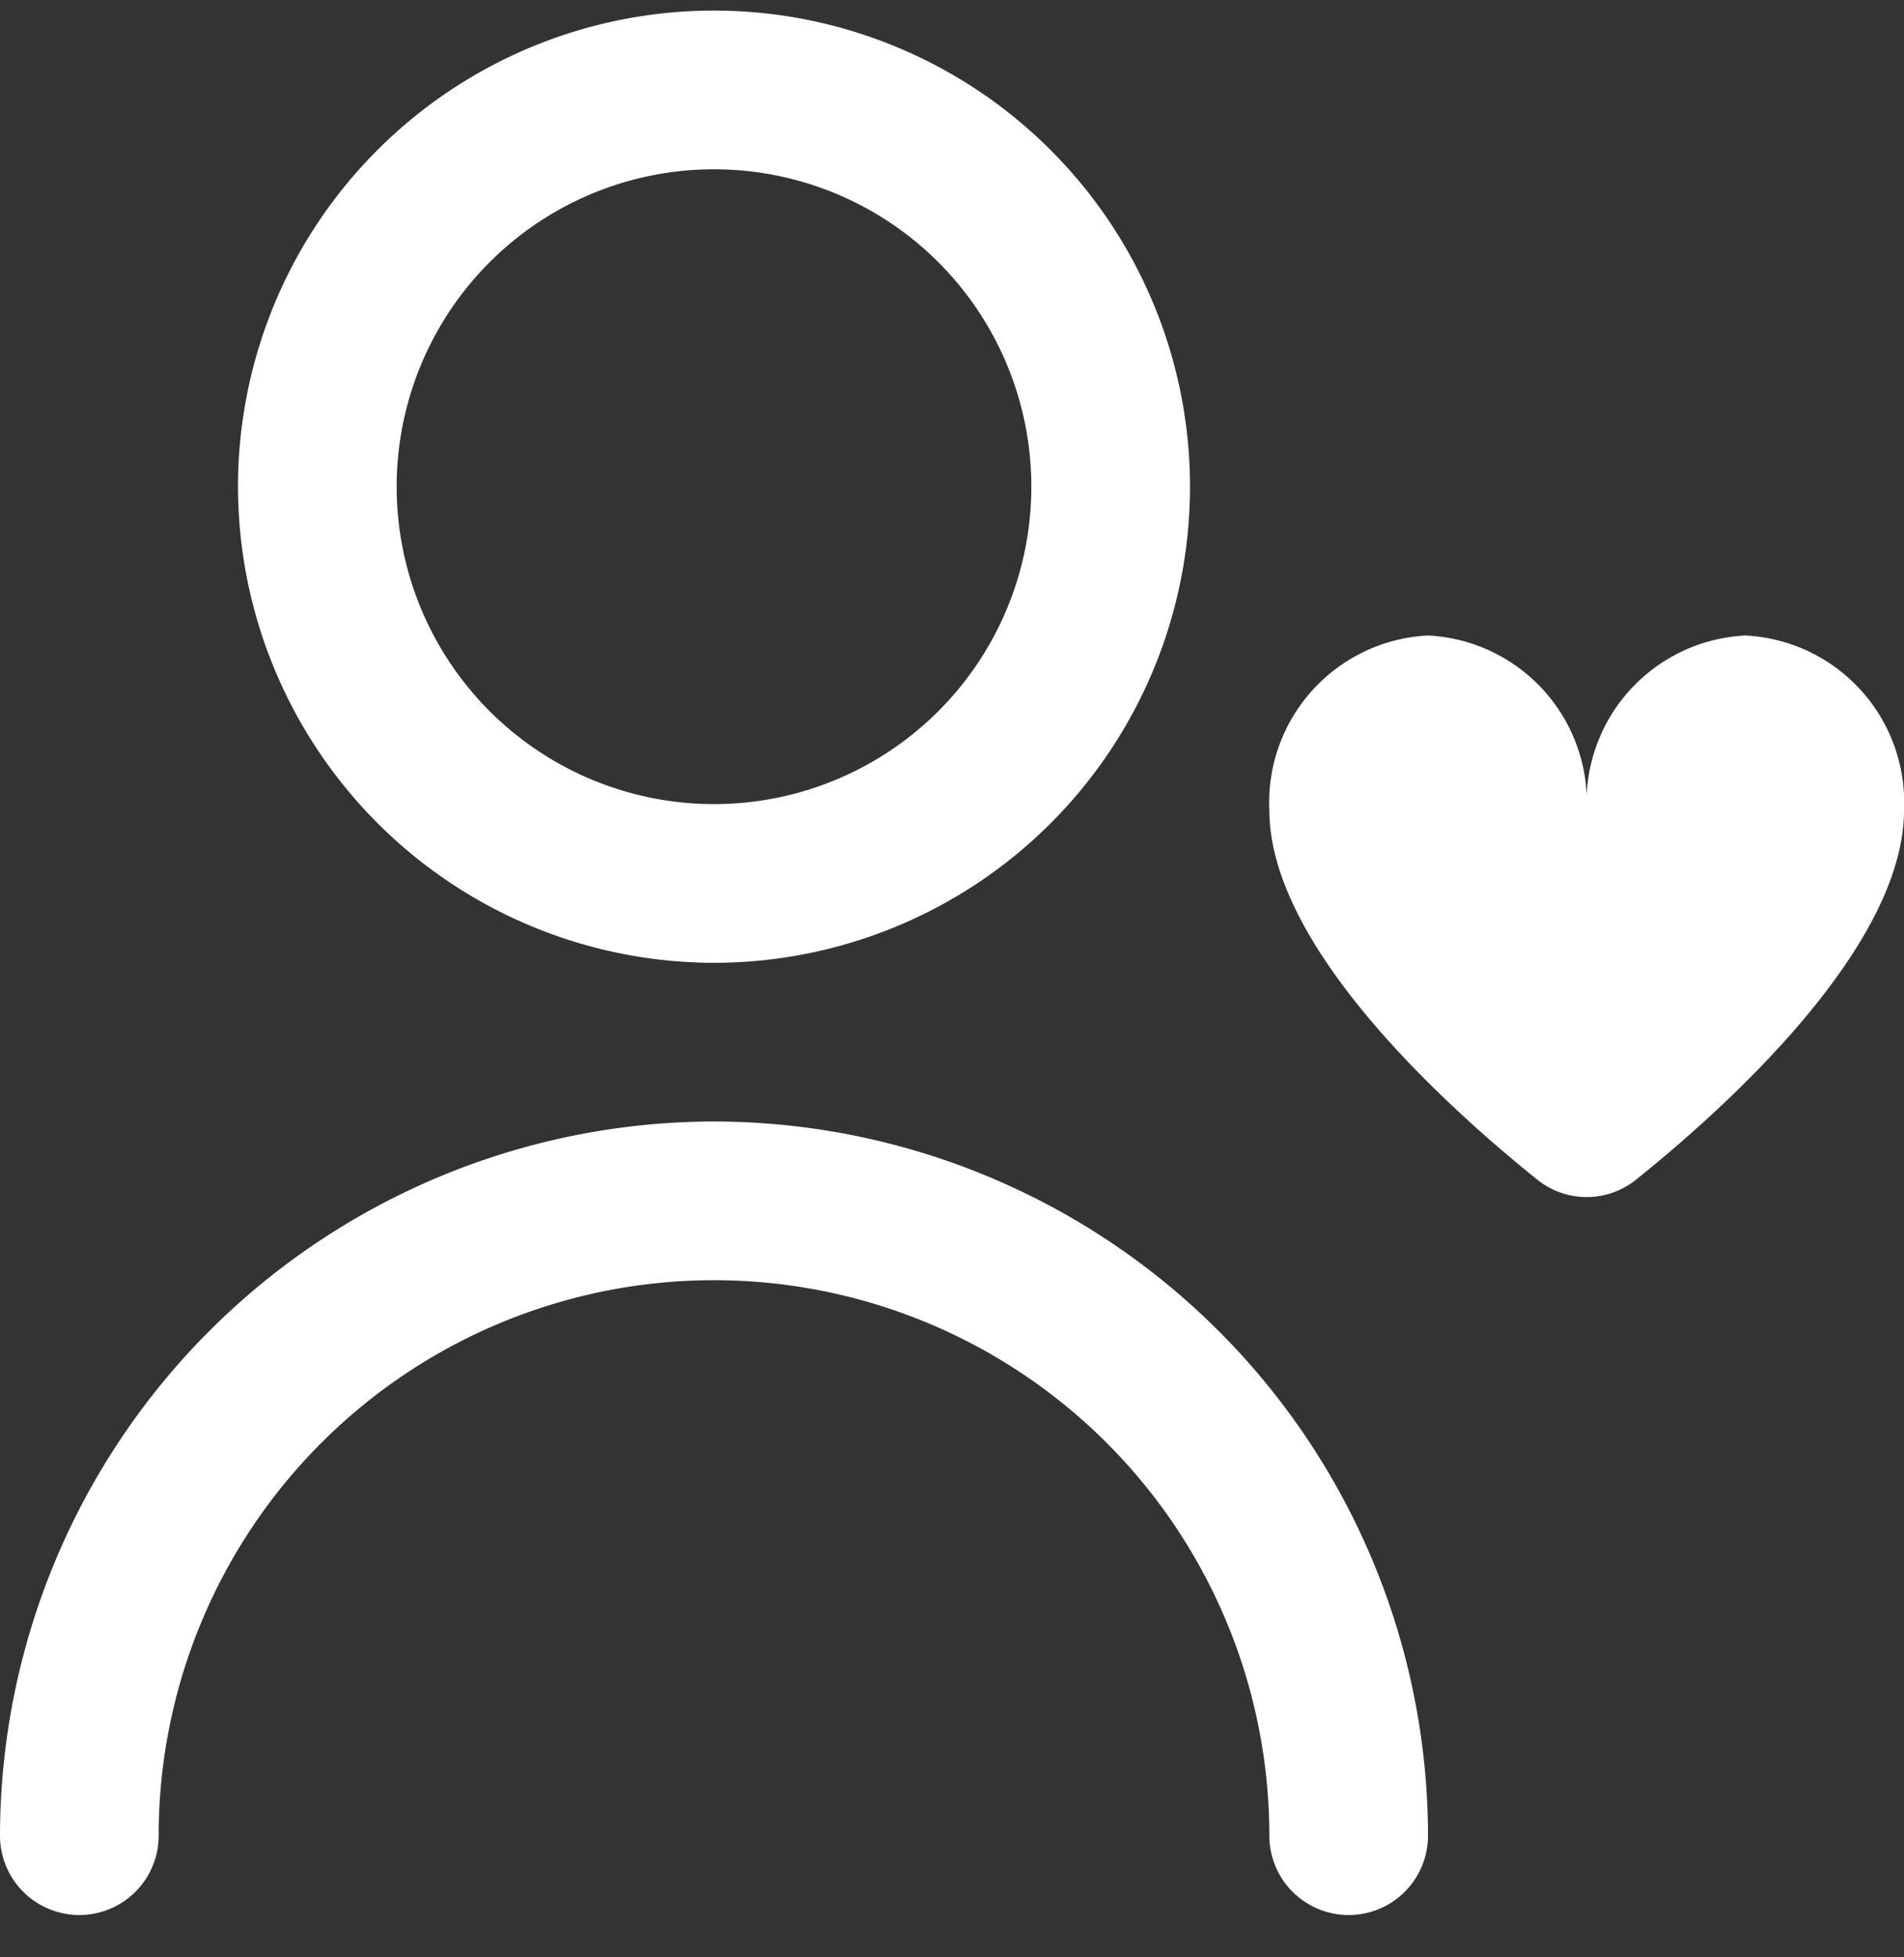 <svg width="36" height="37" fill="none" xmlns="http://www.w3.org/2000/svg"><rect width="100%" height="100%" fill="#333333" stroke="none"/><g clip-path="url(#clip0_36_1019)" fill="#fff"><path d="M13.5 18.2a9 9 0 10-9-9 9.01 9.01 0 009 9zm0-15a6 6 0 110 12 6 6 0 010-12zm0 18A13.517 13.517 0 000 34.7a1.5 1.5 0 103 0 10.5 10.5 0 0121 0 1.5 1.5 0 103 0 13.517 13.517 0 00-13.5-13.5zM33 12.013a3.16 3.16 0 00-3 3.3 3.16 3.16 0 00-3-3.3 3.16 3.16 0 00-3 3.3c0 2.595 3.384 5.636 5.07 6.989a1.488 1.488 0 001.86 0c1.686-1.35 5.07-4.394 5.07-6.989a3.16 3.16 0 00-3-3.3z"/></g><defs><clipPath id="clip0_36_1019"><path fill="#fff" transform="translate(0 .2)" d="M0 0h36v36H0z"/></clipPath></defs></svg>